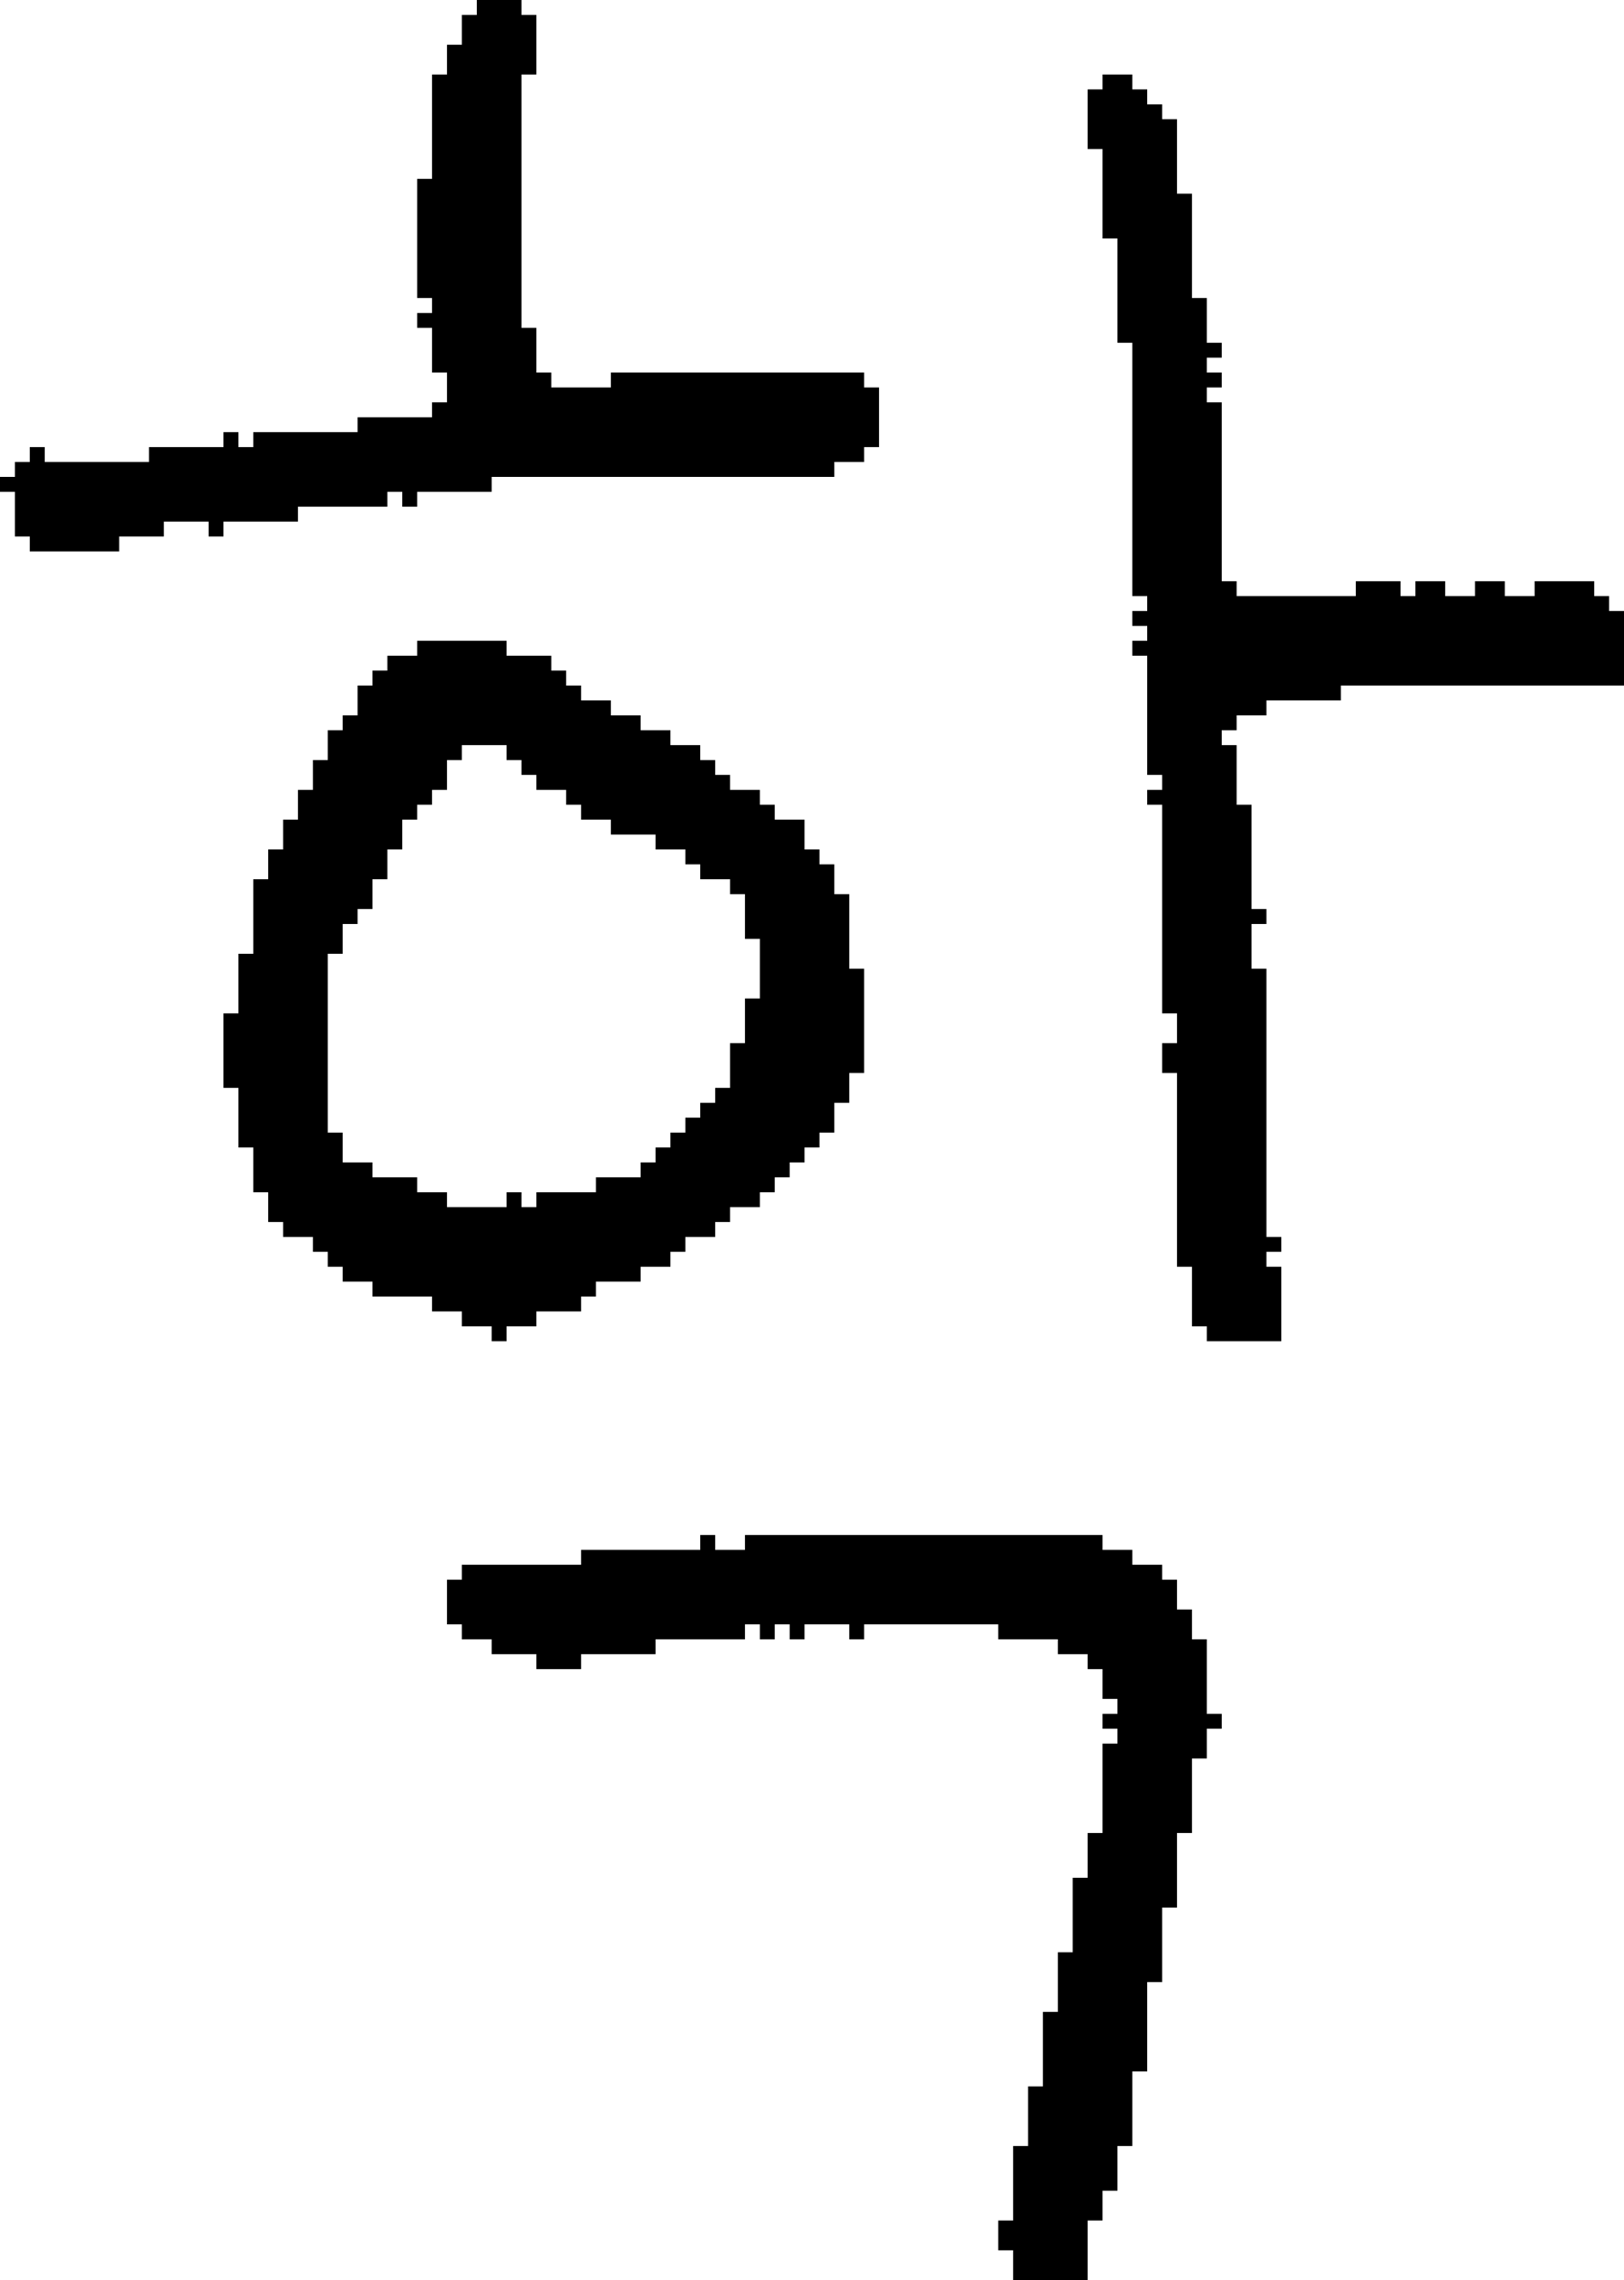 <?xml version="1.0" encoding="UTF-8" standalone="no"?>
<!DOCTYPE svg PUBLIC "-//W3C//DTD SVG 1.1//EN" 
  "http://www.w3.org/Graphics/SVG/1.1/DTD/svg11.dtd">
<svg width="109" height="153"
     xmlns="http://www.w3.org/2000/svg" version="1.1">
 <path d="  M 3,30  L 2,30  L 2,31  L 1,31  L 1,32  L 0,32  L 0,33  L 1,33  L 1,36  L 2,36  L 2,37  L 8,37  L 8,36  L 11,36  L 11,35  L 14,35  L 14,36  L 15,36  L 15,35  L 20,35  L 20,34  L 26,34  L 26,33  L 27,33  L 27,34  L 28,34  L 28,33  L 33,33  L 33,32  L 56,32  L 56,31  L 58,31  L 58,30  L 59,30  L 59,26  L 58,26  L 58,25  L 41,25  L 41,26  L 37,26  L 37,25  L 36,25  L 36,22  L 35,22  L 35,5  L 36,5  L 36,1  L 35,1  L 35,0  L 32,0  L 32,1  L 31,1  L 31,3  L 30,3  L 30,5  L 29,5  L 29,12  L 28,12  L 28,20  L 29,20  L 29,21  L 28,21  L 28,22  L 29,22  L 29,25  L 30,25  L 30,27  L 29,27  L 29,28  L 24,28  L 24,29  L 17,29  L 17,30  L 16,30  L 16,29  L 15,29  L 15,30  L 10,30  L 10,31  L 3,31  Z  " style="fill:rgb(0, 0, 0); fill-opacity:1.000; stroke:none;" />
 <path d="  M 39,87  L 40,87  L 40,86  L 43,86  L 43,85  L 45,85  L 45,84  L 46,84  L 46,83  L 48,83  L 48,82  L 49,82  L 49,81  L 51,81  L 51,80  L 52,80  L 52,79  L 53,79  L 53,78  L 54,78  L 54,77  L 55,77  L 55,76  L 56,76  L 56,74  L 57,74  L 57,72  L 58,72  L 58,65  L 57,65  L 57,60  L 56,60  L 56,58  L 55,58  L 55,57  L 54,57  L 54,55  L 52,55  L 52,54  L 51,54  L 51,53  L 49,53  L 49,52  L 48,52  L 48,51  L 47,51  L 47,50  L 45,50  L 45,49  L 43,49  L 43,48  L 41,48  L 41,47  L 39,47  L 39,46  L 38,46  L 38,45  L 37,45  L 37,44  L 34,44  L 34,43  L 28,43  L 28,44  L 26,44  L 26,45  L 25,45  L 25,46  L 24,46  L 24,48  L 23,48  L 23,49  L 22,49  L 22,51  L 21,51  L 21,53  L 20,53  L 20,55  L 19,55  L 19,57  L 18,57  L 18,59  L 17,59  L 17,64  L 16,64  L 16,68  L 15,68  L 15,73  L 16,73  L 16,77  L 17,77  L 17,80  L 18,80  L 18,82  L 19,82  L 19,83  L 21,83  L 21,84  L 22,84  L 22,85  L 23,85  L 23,86  L 25,86  L 25,87  L 29,87  L 29,88  L 31,88  L 31,89  L 33,89  L 33,90  L 34,90  L 34,89  L 36,89  L 36,88  L 39,88  Z  M 22,64  L 23,64  L 23,62  L 24,62  L 24,61  L 25,61  L 25,59  L 26,59  L 26,57  L 27,57  L 27,55  L 28,55  L 28,54  L 29,54  L 29,53  L 30,53  L 30,51  L 31,51  L 31,50  L 34,50  L 34,51  L 35,51  L 35,52  L 36,52  L 36,53  L 38,53  L 38,54  L 39,54  L 39,55  L 41,55  L 41,56  L 44,56  L 44,57  L 46,57  L 46,58  L 47,58  L 47,59  L 49,59  L 49,60  L 50,60  L 50,63  L 51,63  L 51,67  L 50,67  L 50,70  L 49,70  L 49,73  L 48,73  L 48,74  L 47,74  L 47,75  L 46,75  L 46,76  L 45,76  L 45,77  L 44,77  L 44,78  L 43,78  L 43,79  L 40,79  L 40,80  L 36,80  L 36,81  L 35,81  L 35,80  L 34,80  L 34,81  L 30,81  L 30,80  L 28,80  L 28,79  L 25,79  L 25,78  L 23,78  L 23,76  L 22,76  Z  " style="fill:rgb(0, 0, 0); fill-opacity:1.000; stroke:none;" />
 <path d="  M 70,140  L 69,140  L 69,144  L 68,144  L 68,149  L 67,149  L 67,151  L 68,151  L 68,153  L 73,153  L 73,149  L 74,149  L 74,147  L 75,147  L 75,144  L 76,144  L 76,139  L 77,139  L 77,133  L 78,133  L 78,128  L 79,128  L 79,123  L 80,123  L 80,118  L 81,118  L 81,116  L 82,116  L 82,115  L 81,115  L 81,110  L 80,110  L 80,108  L 79,108  L 79,106  L 78,106  L 78,105  L 76,105  L 76,104  L 74,104  L 74,103  L 50,103  L 50,104  L 48,104  L 48,103  L 47,103  L 47,104  L 39,104  L 39,105  L 31,105  L 31,106  L 30,106  L 30,109  L 31,109  L 31,110  L 33,110  L 33,111  L 36,111  L 36,112  L 39,112  L 39,111  L 44,111  L 44,110  L 50,110  L 50,109  L 51,109  L 51,110  L 52,110  L 52,109  L 53,109  L 53,110  L 54,110  L 54,109  L 57,109  L 57,110  L 58,110  L 58,109  L 67,109  L 67,110  L 71,110  L 71,111  L 73,111  L 73,112  L 74,112  L 74,114  L 75,114  L 75,115  L 74,115  L 74,116  L 75,116  L 75,117  L 74,117  L 74,123  L 73,123  L 73,126  L 72,126  L 72,131  L 71,131  L 71,135  L 70,135  Z  " style="fill:rgb(0, 0, 0); fill-opacity:1.000; stroke:none;" />
 <path d="  M 78,68  L 79,68  L 79,70  L 78,70  L 78,72  L 79,72  L 79,85  L 80,85  L 80,89  L 81,89  L 81,90  L 86,90  L 86,85  L 85,85  L 85,84  L 86,84  L 86,83  L 85,83  L 85,65  L 84,65  L 84,62  L 85,62  L 85,61  L 84,61  L 84,54  L 83,54  L 83,50  L 82,50  L 82,49  L 83,49  L 83,48  L 85,48  L 85,47  L 90,47  L 90,46  L 109,46  L 109,41  L 108,41  L 108,40  L 107,40  L 107,39  L 103,39  L 103,40  L 101,40  L 101,39  L 99,39  L 99,40  L 97,40  L 97,39  L 95,39  L 95,40  L 94,40  L 94,39  L 91,39  L 91,40  L 83,40  L 83,39  L 82,39  L 82,27  L 81,27  L 81,26  L 82,26  L 82,25  L 81,25  L 81,24  L 82,24  L 82,23  L 81,23  L 81,20  L 80,20  L 80,13  L 79,13  L 79,8  L 78,8  L 78,7  L 77,7  L 77,6  L 76,6  L 76,5  L 74,5  L 74,6  L 73,6  L 73,10  L 74,10  L 74,16  L 75,16  L 75,23  L 76,23  L 76,40  L 77,40  L 77,41  L 76,41  L 76,42  L 77,42  L 77,43  L 76,43  L 76,44  L 77,44  L 77,52  L 78,52  L 78,53  L 77,53  L 77,54  L 78,54  Z  " style="fill:rgb(0, 0, 0); fill-opacity:1.000; stroke:none;" />
</svg>
